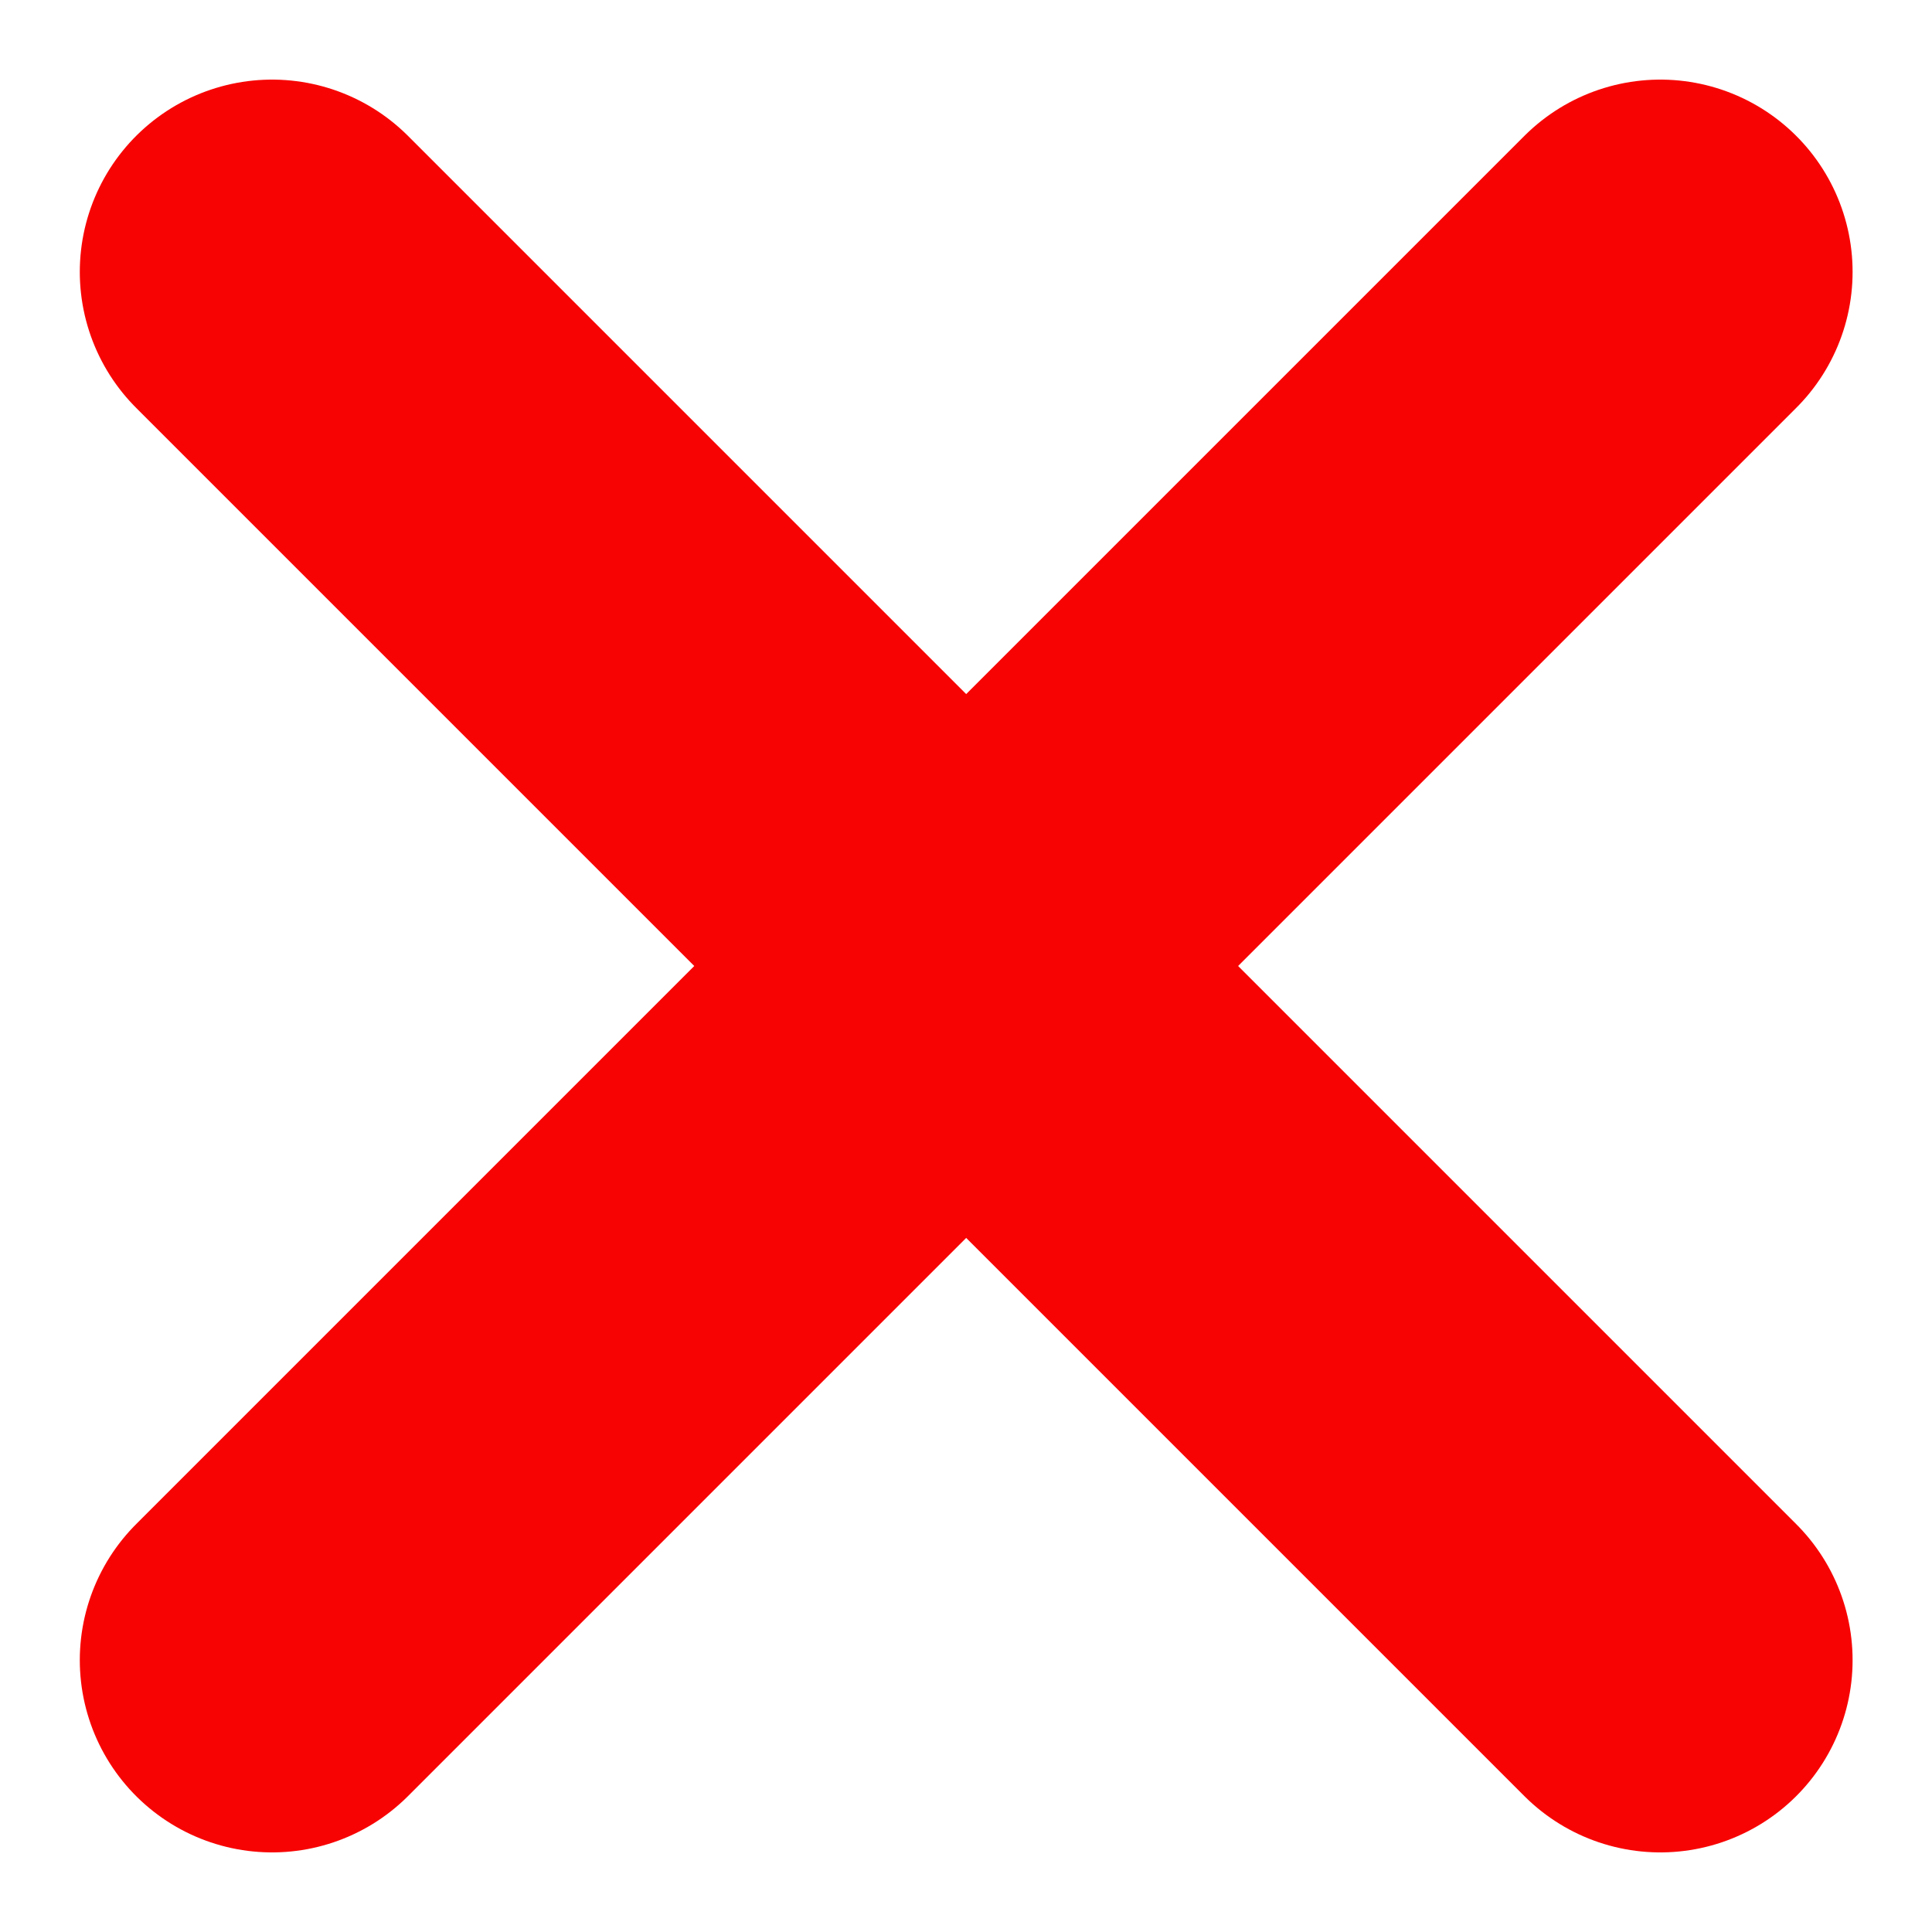 <svg xmlns="http://www.w3.org/2000/svg" width="10.048" height="10.048" viewBox="0 0 10.048 10.048">
  <g id="Group_2050" data-name="Group 2050" transform="translate(1.415 1.414)">
    <path id="Path_1343" data-name="Path 1343" d="M25.22,13.5,18,20.72" transform="translate(-18 -13.5)" fill="none" stroke="#f80303" stroke-linecap="round" stroke-linejoin="round" stroke-width="2"/>
    <path id="Path_1344" data-name="Path 1344" d="M18,13.5l7.22,7.22" transform="translate(-18 -13.5)" fill="none" stroke="#f80303" stroke-linecap="round" stroke-linejoin="round" stroke-width="2"/>
  </g>
</svg>
